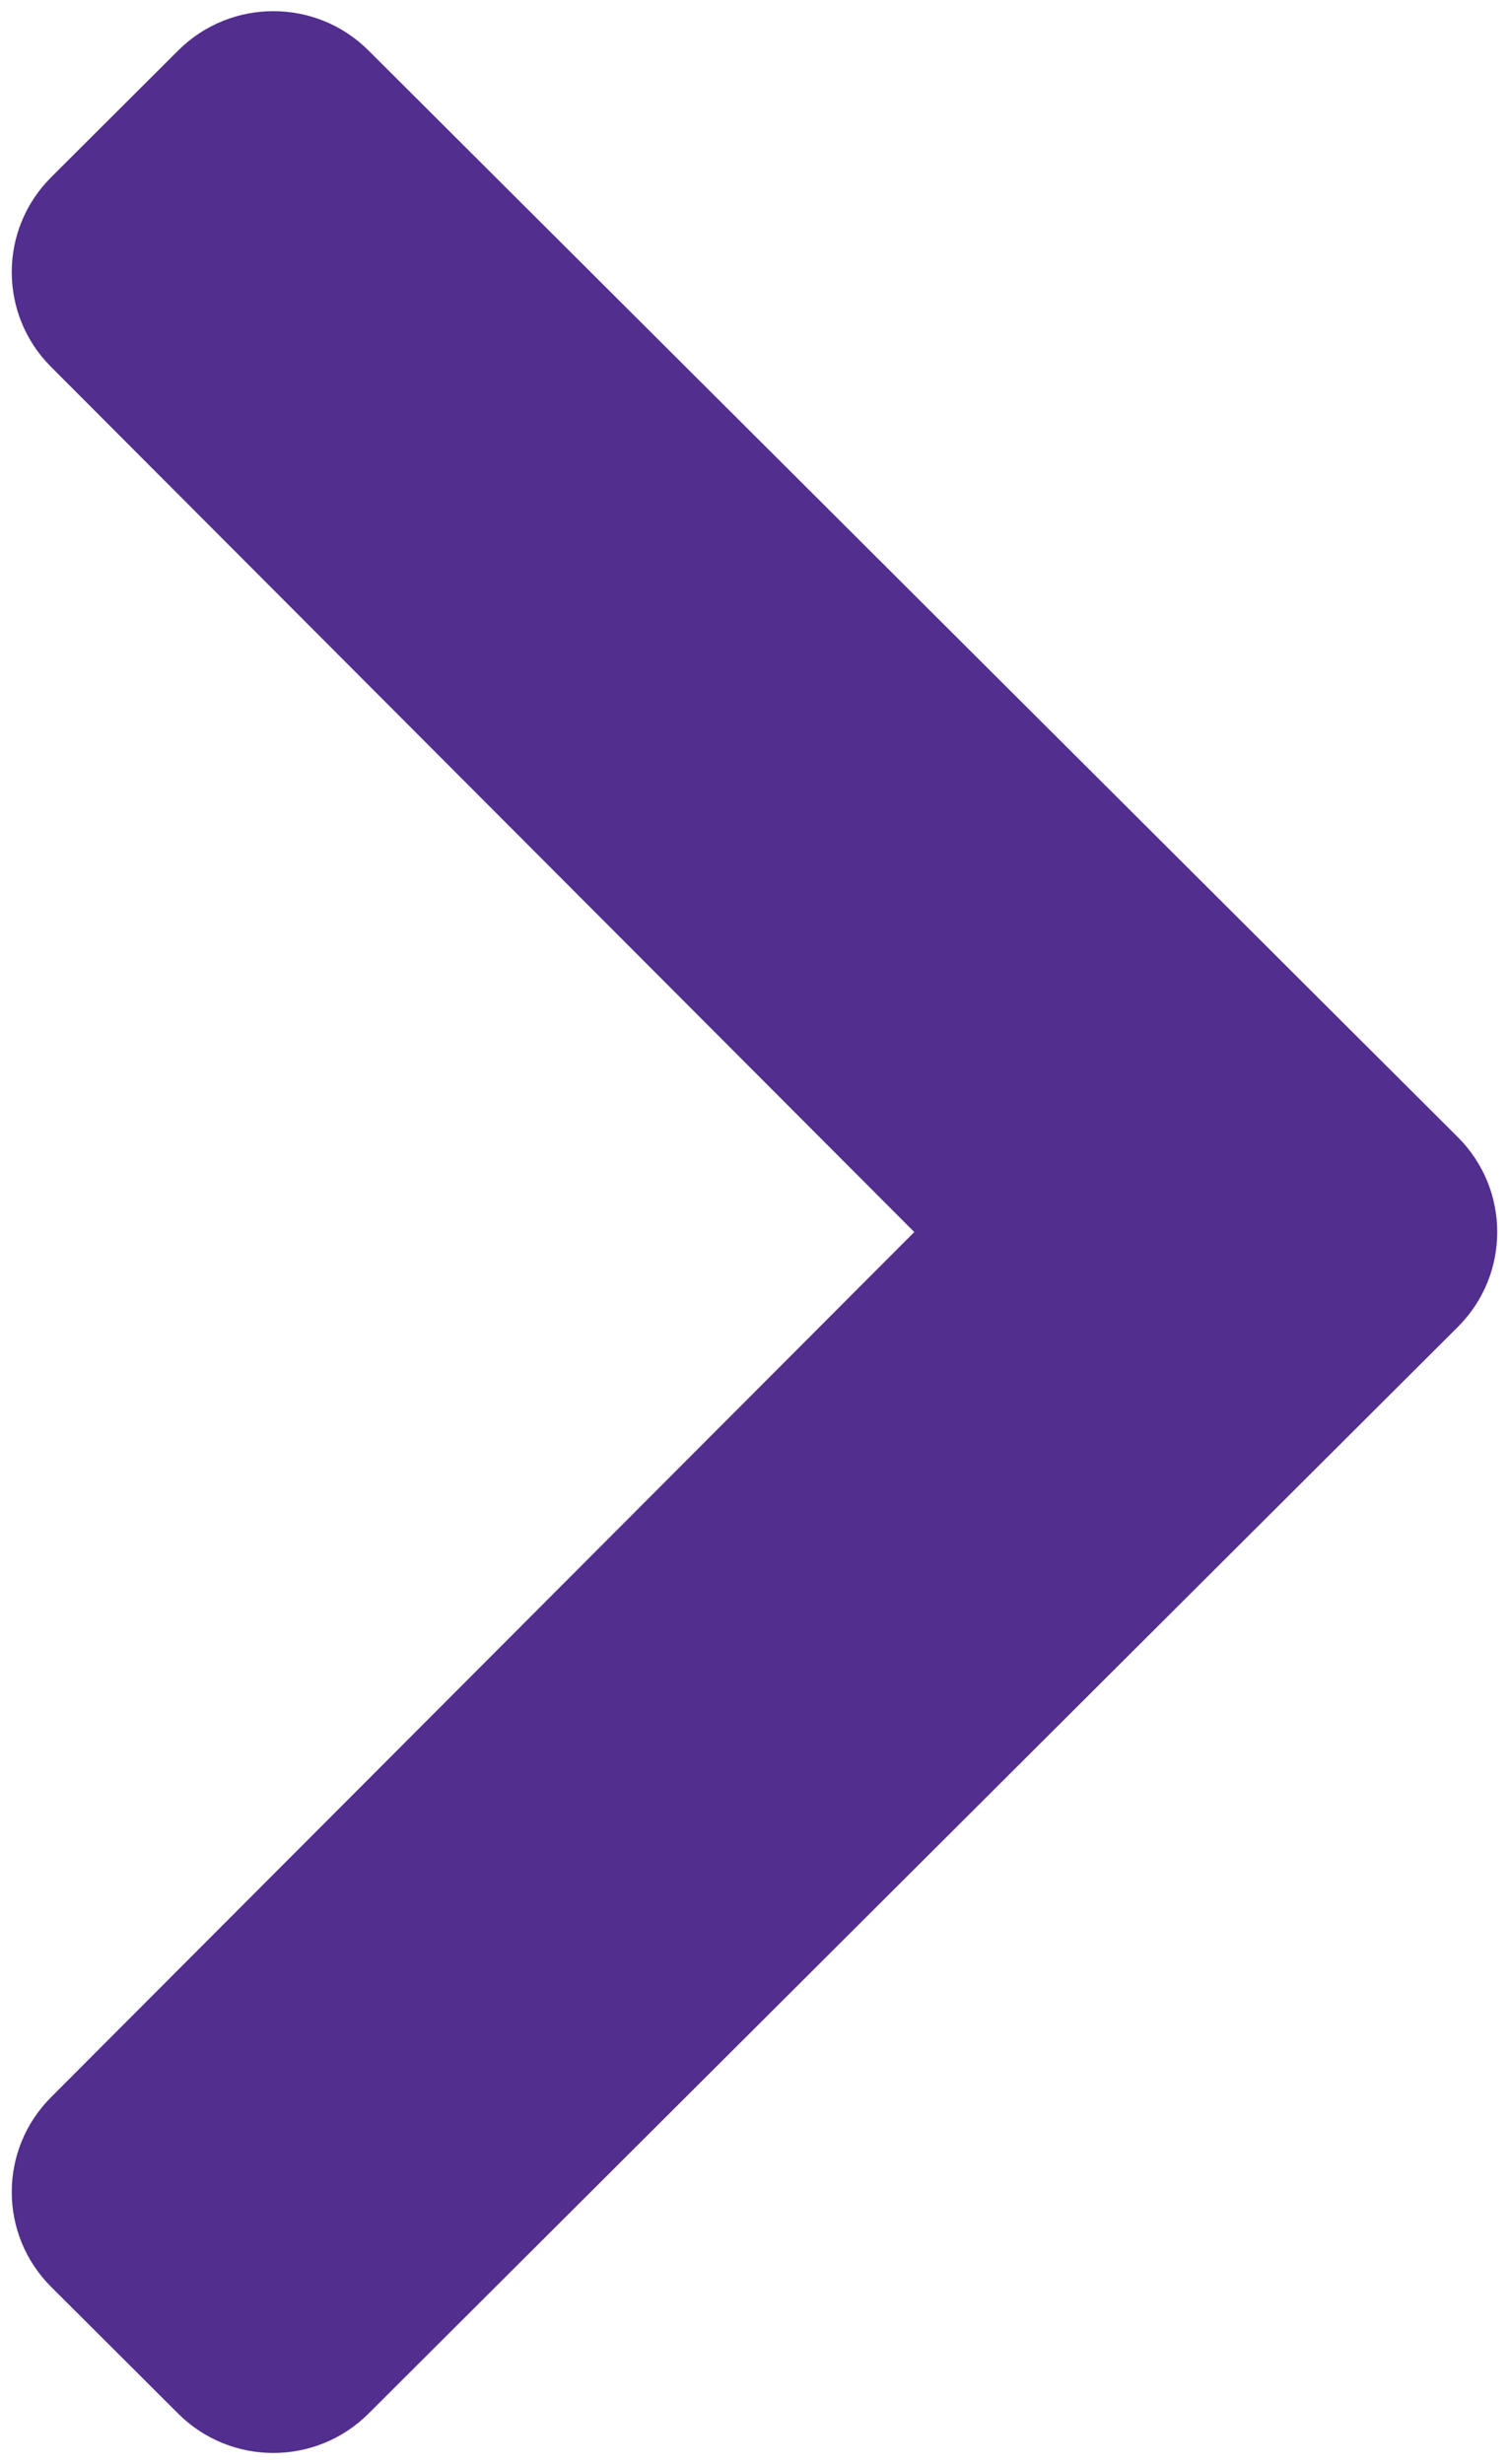 <svg width="106" height="173" viewBox="0 0 106 173" fill="none" xmlns="http://www.w3.org/2000/svg">
<path d="M102.406 93.162L25.883 169.457C22.193 173.137 16.209 173.137 12.519 169.457L3.594 160.559C-0.09 156.885 -0.098 150.932 3.578 147.25L64.224 86.5L3.578 25.75C-0.098 22.069 -0.09 16.115 3.594 12.442L12.519 3.543C16.21 -0.136 22.193 -0.136 25.883 3.543L102.406 79.838C106.096 83.517 106.096 89.483 102.406 93.162Z" fill="#522E8E"/>
</svg>
